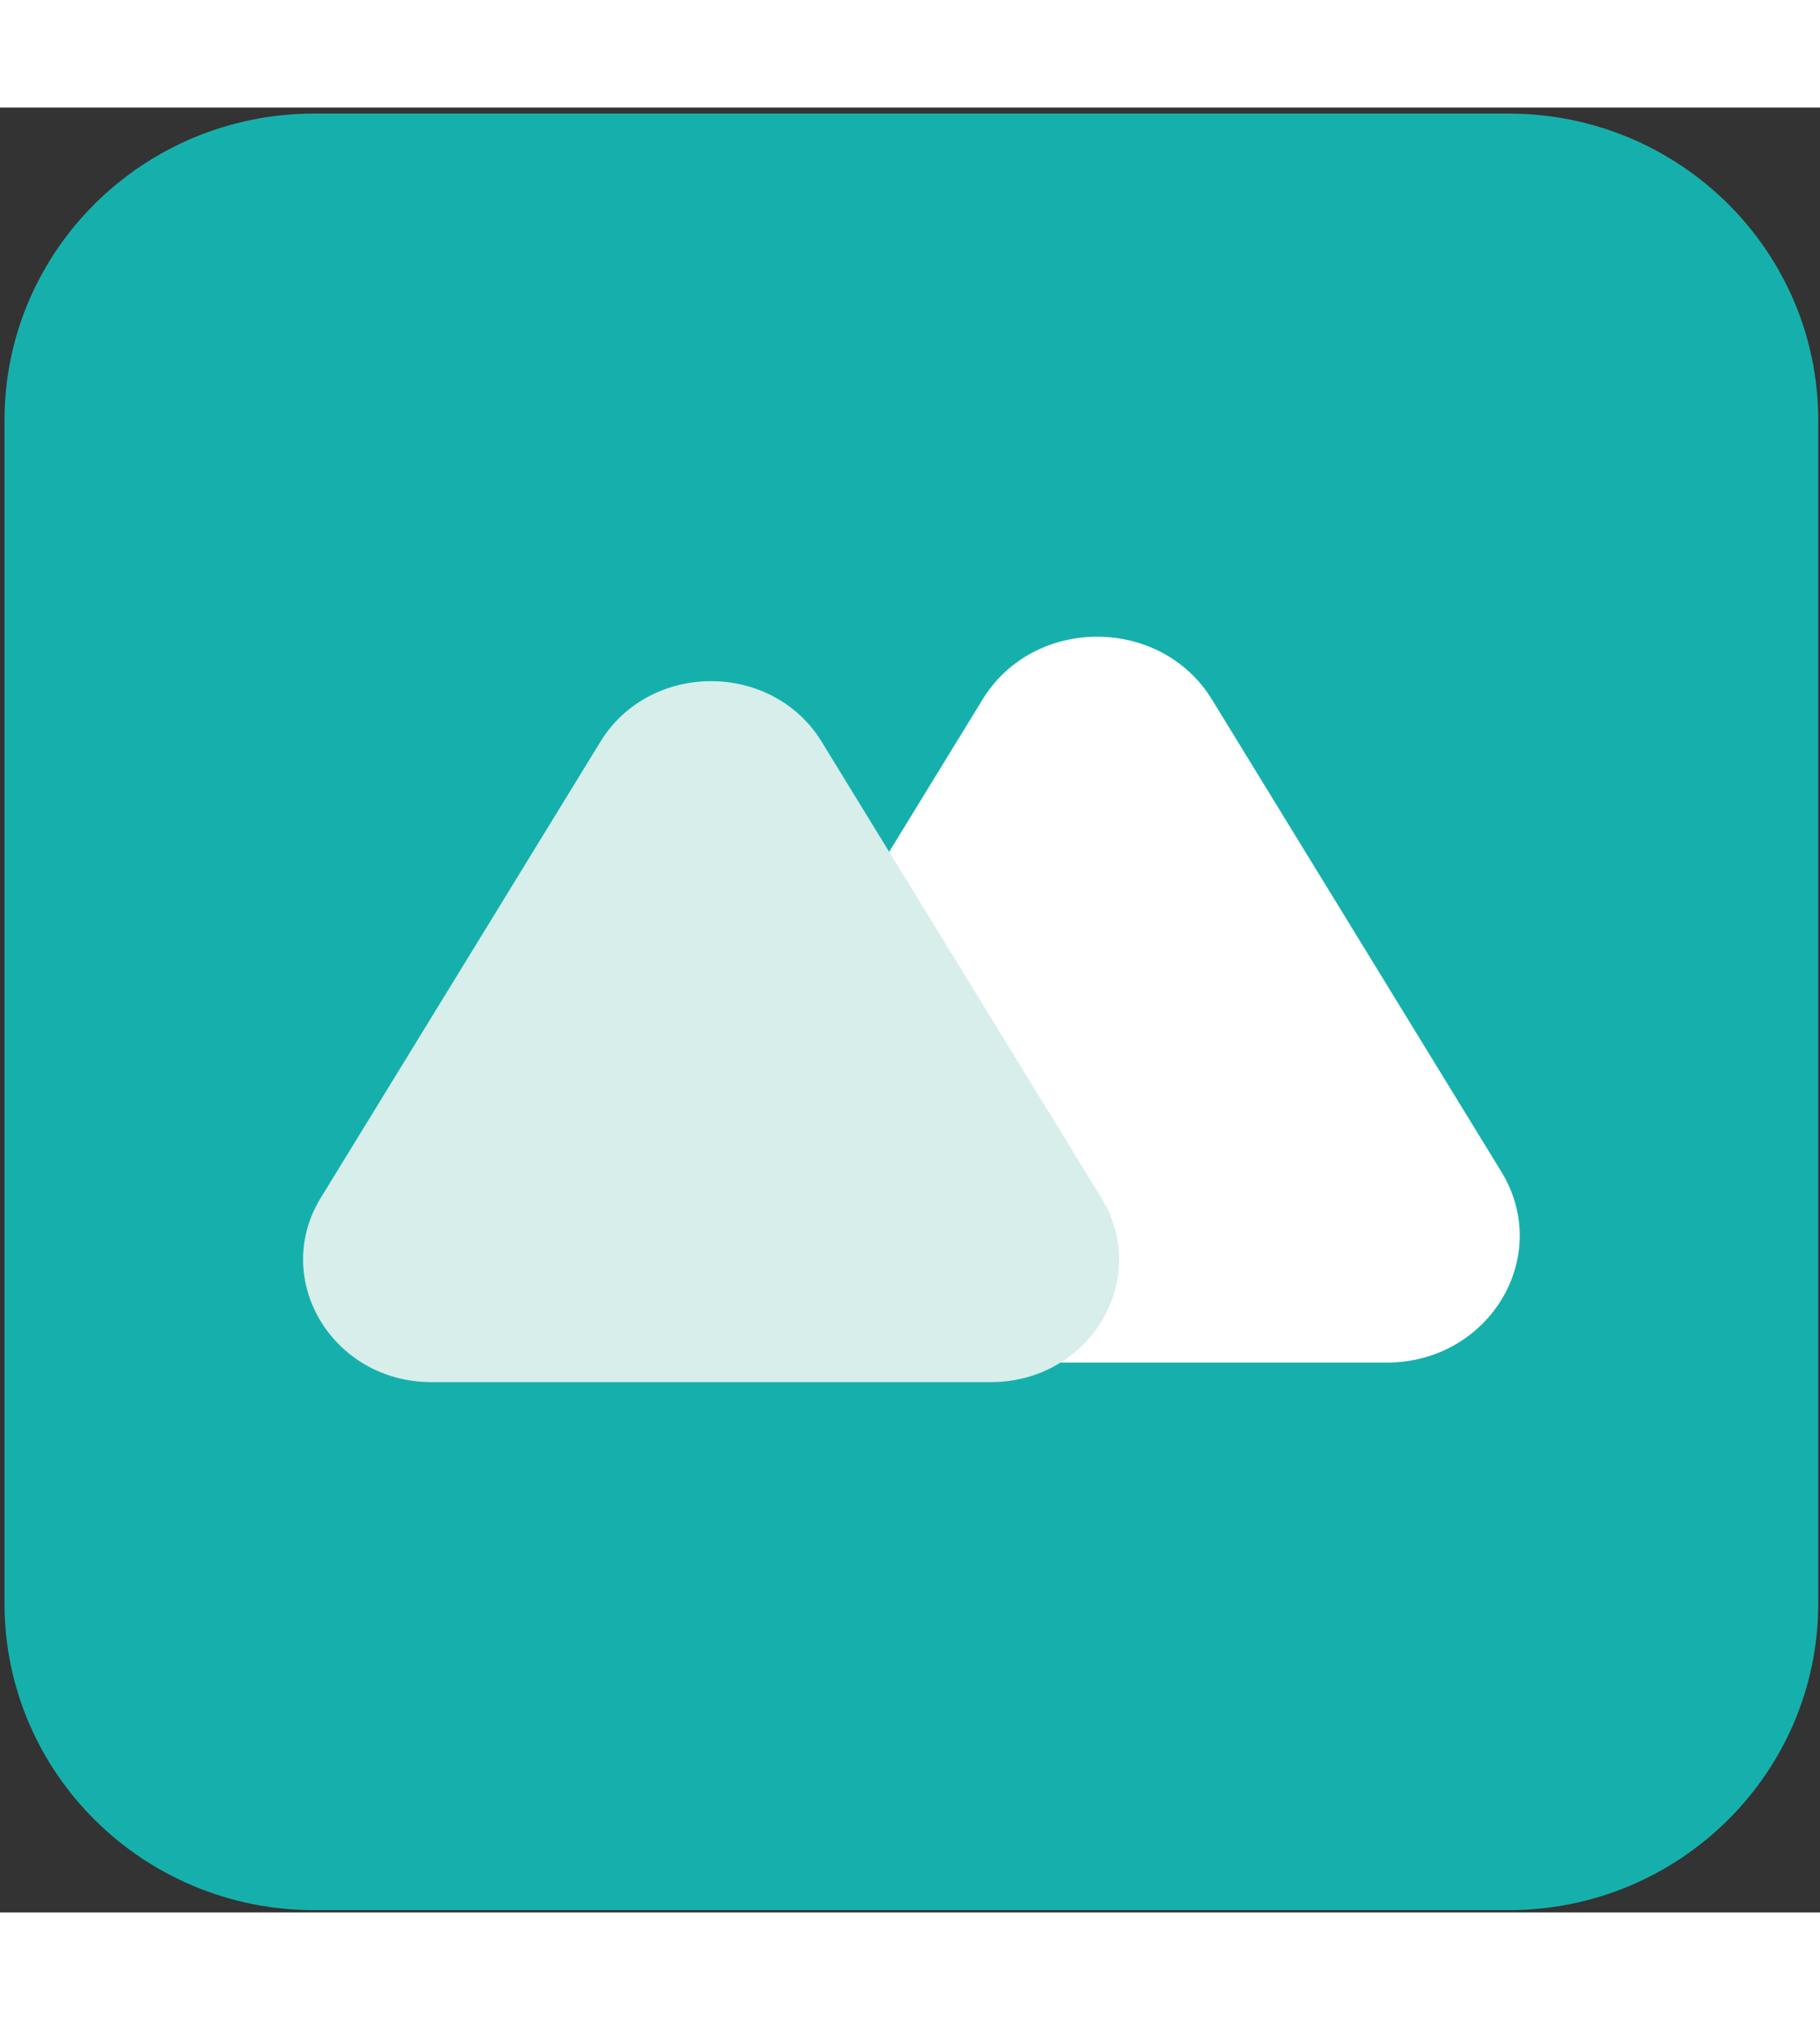 <svg width="100" height="111" viewBox="0 0 122 121" fill="none" xmlns="http://www.w3.org/2000/svg">
  <rect x="0" y="0" width="122" height="121" fill="#333333" stroke="none"/>
  <path
    d="M101.134 120.846H21.061C9.595 120.846 0.302 111.64 0.302 100.281V20.969C0.302 9.61 9.595 0.404 21.061 0.404H101.123C112.589 0.404 121.882 9.61 121.882 20.969V100.281C121.882 111.64 112.589 120.846 101.134 120.846Z"
    fill="#16B0AC" />
  <path
    d="M92.954 84.137H54.147C47.269 84.137 42.986 77.012 46.461 71.343L65.865 39.68C69.297 34.073 77.793 34.073 81.237 39.68L100.64 71.343C104.116 77.012 99.832 84.137 92.954 84.137Z"
    fill="white" />
  <path
    d="M66.411 85.447H28.926C22.29 85.447 18.153 78.562 21.503 73.091L40.245 42.52C43.562 37.1 51.763 37.1 55.081 42.52L73.824 73.091C77.184 78.572 73.046 85.447 66.411 85.447Z"
    fill="#D7EEEB" />
</svg>